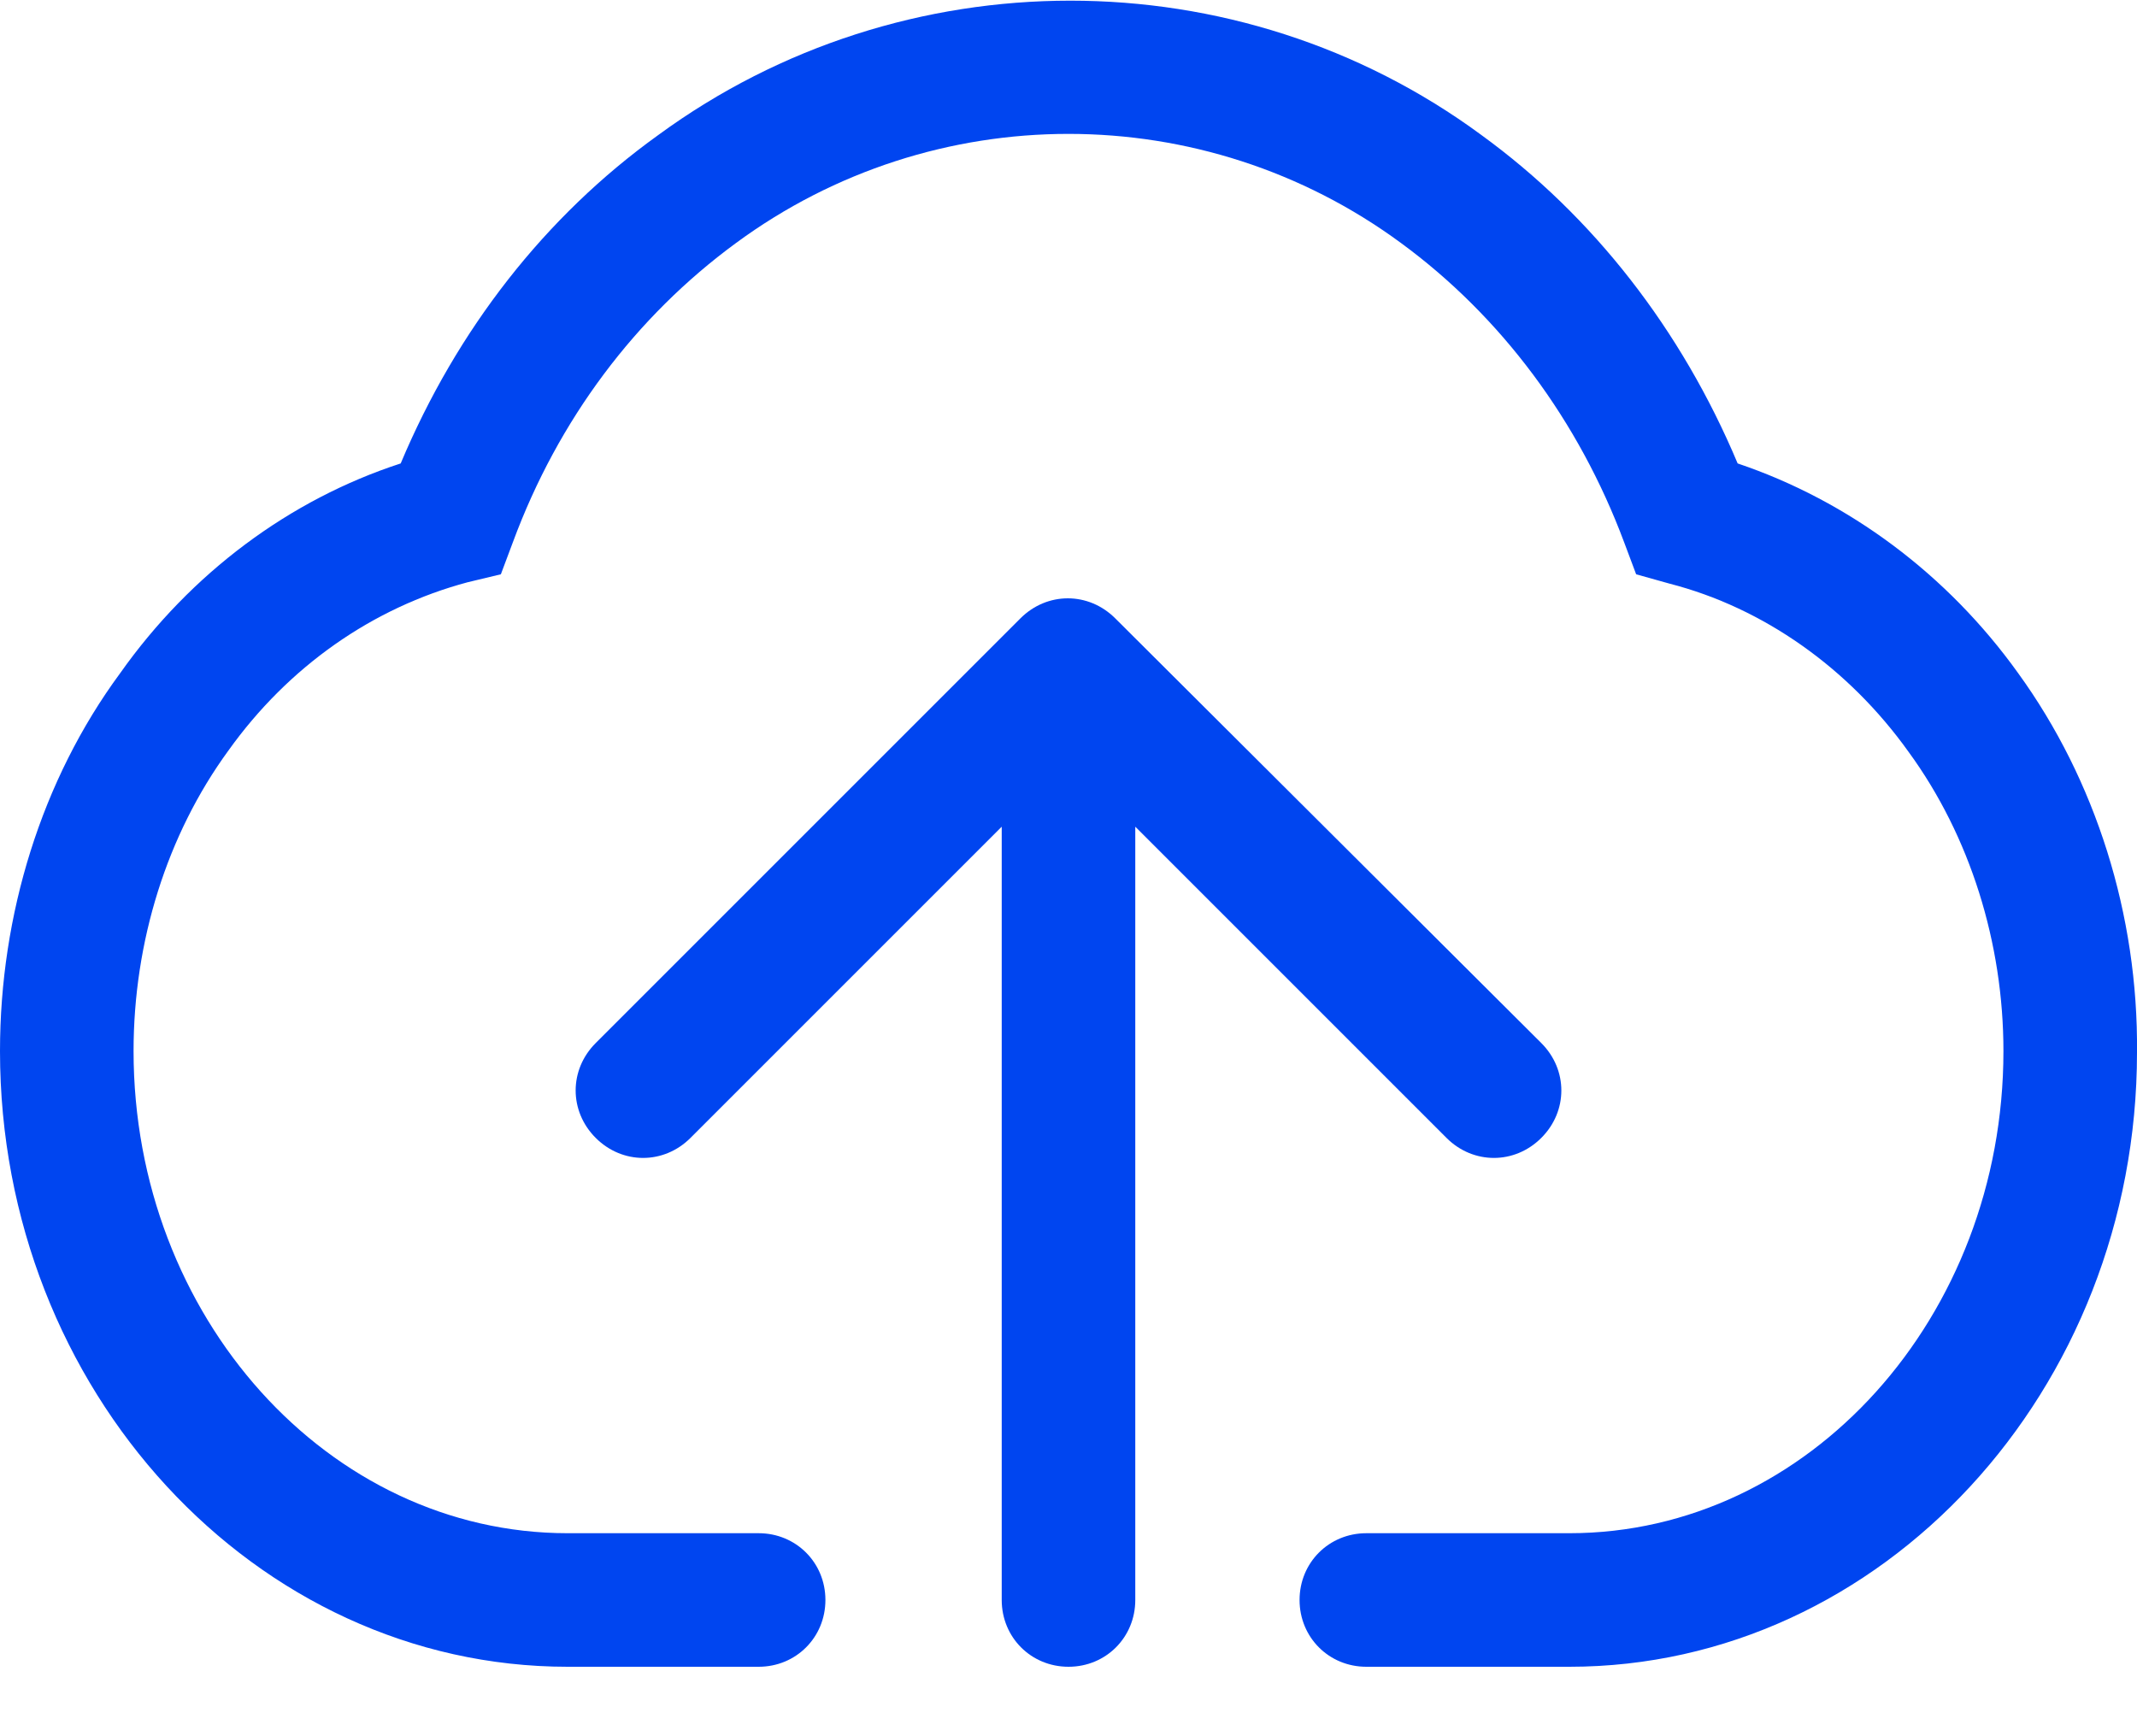 <svg width="16" height="13" viewBox="0 0 16 13" fill="none" xmlns="http://www.w3.org/2000/svg">
<path d="M15.11 5.04C14.58 4.3 13.84 3.75 13.01 3.47C12.59 2.47 11.93 1.62 11.09 1.01C9.27 -0.33 6.76 -0.33 4.93 1.01C4.08 1.62 3.42 2.47 3 3.47C2.17 3.74 1.43 4.29 0.9 5.04C0.31 5.84 0 6.85 0 7.87C0 10.41 1.91 12.48 4.25 12.48H5.68C5.96 12.48 6.18 12.26 6.18 11.98C6.18 11.7 5.96 11.48 5.68 11.48H4.25C2.46 11.48 1 9.86 1 7.87C1 7.05 1.25 6.25 1.71 5.62C2.16 4.99 2.79 4.55 3.5 4.36L3.75 4.3L3.84 4.06C4.18 3.14 4.76 2.37 5.51 1.82C6.99 0.73 9.01 0.73 10.49 1.82C11.24 2.37 11.82 3.15 12.16 4.06L12.25 4.3L12.5 4.37C13.2 4.55 13.84 5 14.29 5.63C14.75 6.26 15 7.06 15 7.87C15 9.86 13.54 11.48 11.75 11.48H10.23C9.95 11.48 9.73 11.7 9.73 11.98C9.73 12.26 9.95 12.48 10.23 12.48H11.75C14.09 12.48 16 10.41 16 7.88C16.01 6.85 15.69 5.84 15.11 5.04Z" fill="#0045F0"/>
<path d="M10.83 8.52C11.03 8.72 11.34 8.72 11.54 8.52C11.74 8.32 11.74 8.01 11.54 7.81L8.35 4.63C8.15 4.43 7.84 4.43 7.64 4.63L4.46 7.81C4.26 8.01 4.26 8.32 4.46 8.52C4.66 8.72 4.97 8.72 5.17 8.52L7.5 6.19V11.98C7.5 12.26 7.72 12.48 8 12.48C8.28 12.48 8.5 12.26 8.5 11.98V6.19L10.83 8.52Z" fill="#0045F0"/>
</svg>
